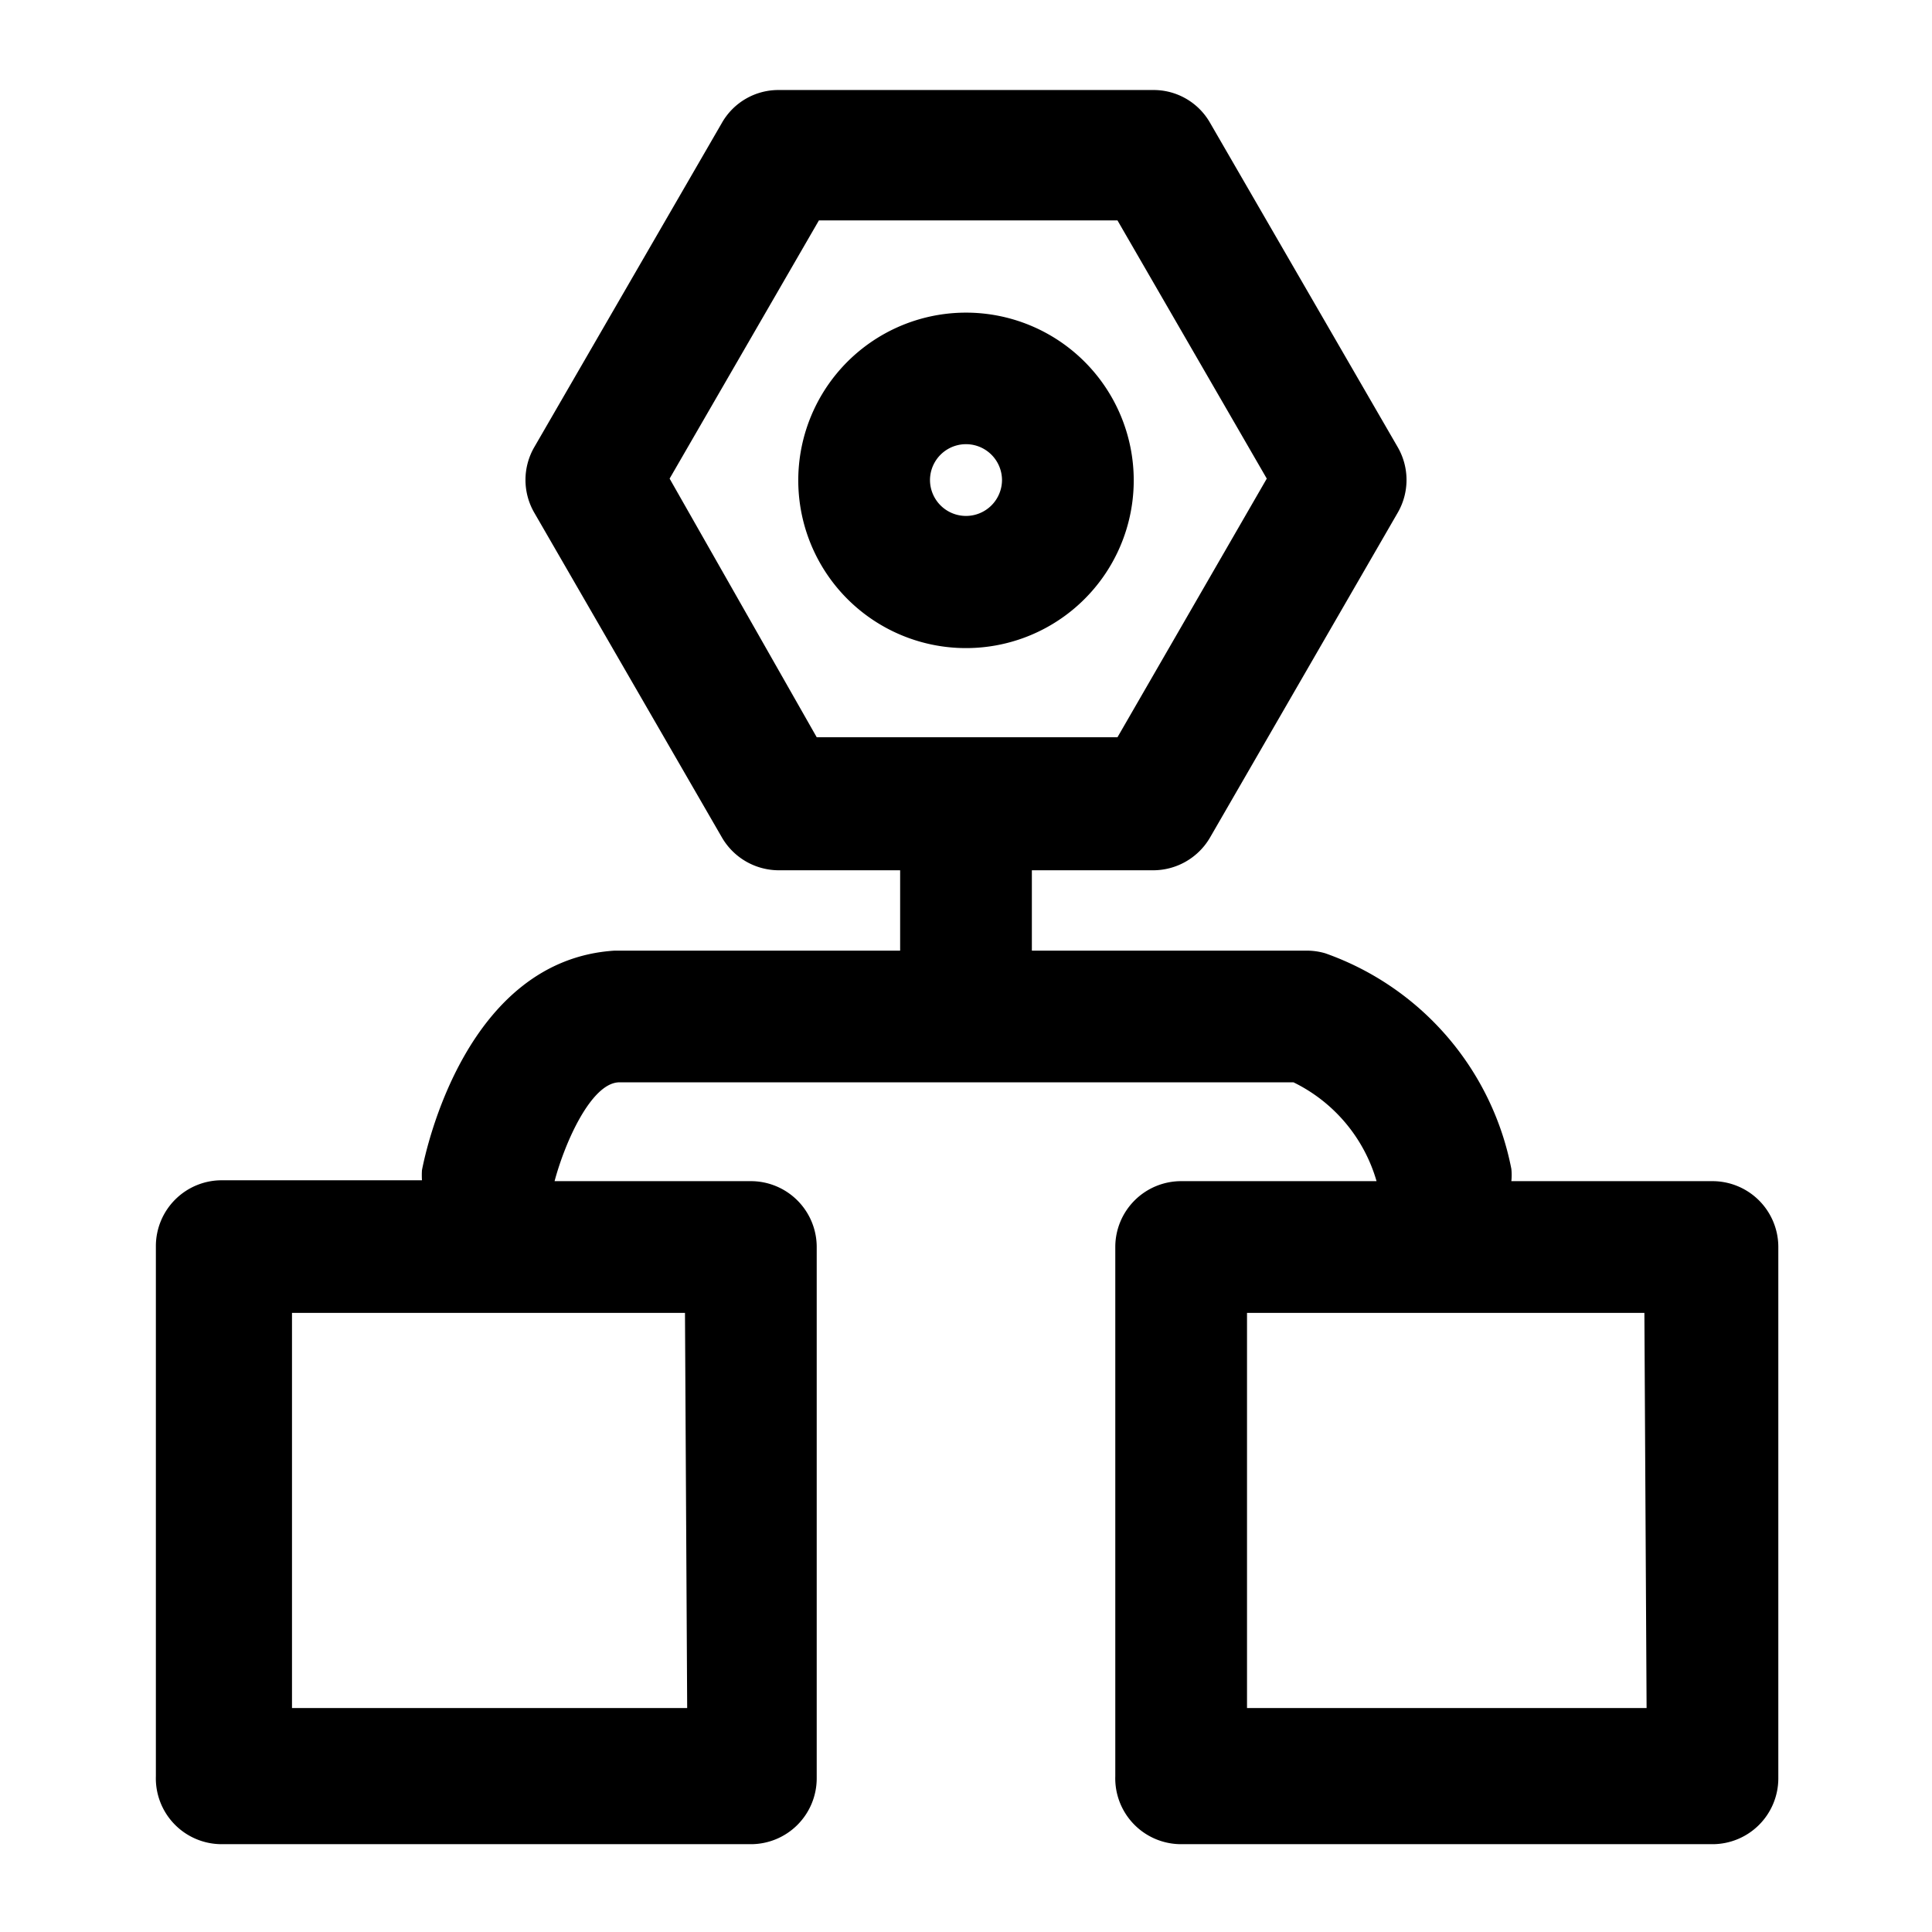 <?xml version="1.0" standalone="no"?><!DOCTYPE svg PUBLIC "-//W3C//DTD SVG 1.1//EN" "http://www.w3.org/Graphics/SVG/1.1/DTD/svg11.dtd"><svg t="1595381419904" class="icon" viewBox="0 0 1024 1024" version="1.1" xmlns="http://www.w3.org/2000/svg" p-id="3879" xmlns:xlink="http://www.w3.org/1999/xlink" width="200" height="200"><defs><style type="text/css"></style></defs><path d="M907.636 626.036h-106.589a30.953 30.953 0 0 0 0-6.516 151.971 151.971 0 0 0-98.676-114.269 35.142 35.142 0 0 0-9.542-1.396H546.909v-42.589h64.233a34.909 34.909 0 0 0 30.255-17.455l99.375-171.985a34.676 34.676 0 0 0 0-34.909L641.396 65.164a34.444 34.444 0 0 0-30.255-17.455h-198.284a34.444 34.444 0 0 0-30.255 17.455l-99.375 171.753a34.676 34.676 0 0 0 0 34.909l99.375 171.985a34.909 34.909 0 0 0 30.255 17.455h64.233v42.589H325.818c-78.662 4.887-100.073 105.425-102.167 116.364a41.658 41.658 0 0 0 0 5.353H117.527a34.909 34.909 0 0 0-34.909 34.909v280.902A34.909 34.909 0 0 0 117.527 977.455H397.964a34.909 34.909 0 0 0 34.909-34.909V660.945a34.909 34.909 0 0 0-34.909-34.909h-104.029c5.585-20.945 19.316-51.433 33.745-52.364h357.935a84.247 84.247 0 0 1 43.985 52.364H626.036a34.909 34.909 0 0 0-34.909 34.909v280.436A34.909 34.909 0 0 0 626.036 977.455H907.636a34.909 34.909 0 0 0 34.909-34.909V660.945a34.909 34.909 0 0 0-34.909-34.909z m-552.727-372.364l79.127-136.844h158.255l79.127 136.844-79.127 137.076H432.873z m9.309 651.636h-209.455v-209.455h208.291z m508.509 0h-211.782v-209.455h210.618z" p-id="3880"></path><path d="M512 165.702a88.902 88.902 0 1 0 88.902 88.669A88.902 88.902 0 0 0 512 165.702z m0 107.753a19.084 19.084 0 0 1-19.084-19.084 19.084 19.084 0 0 1 38.167 0 19.084 19.084 0 0 1-19.084 19.084z" p-id="3881"></path></svg>